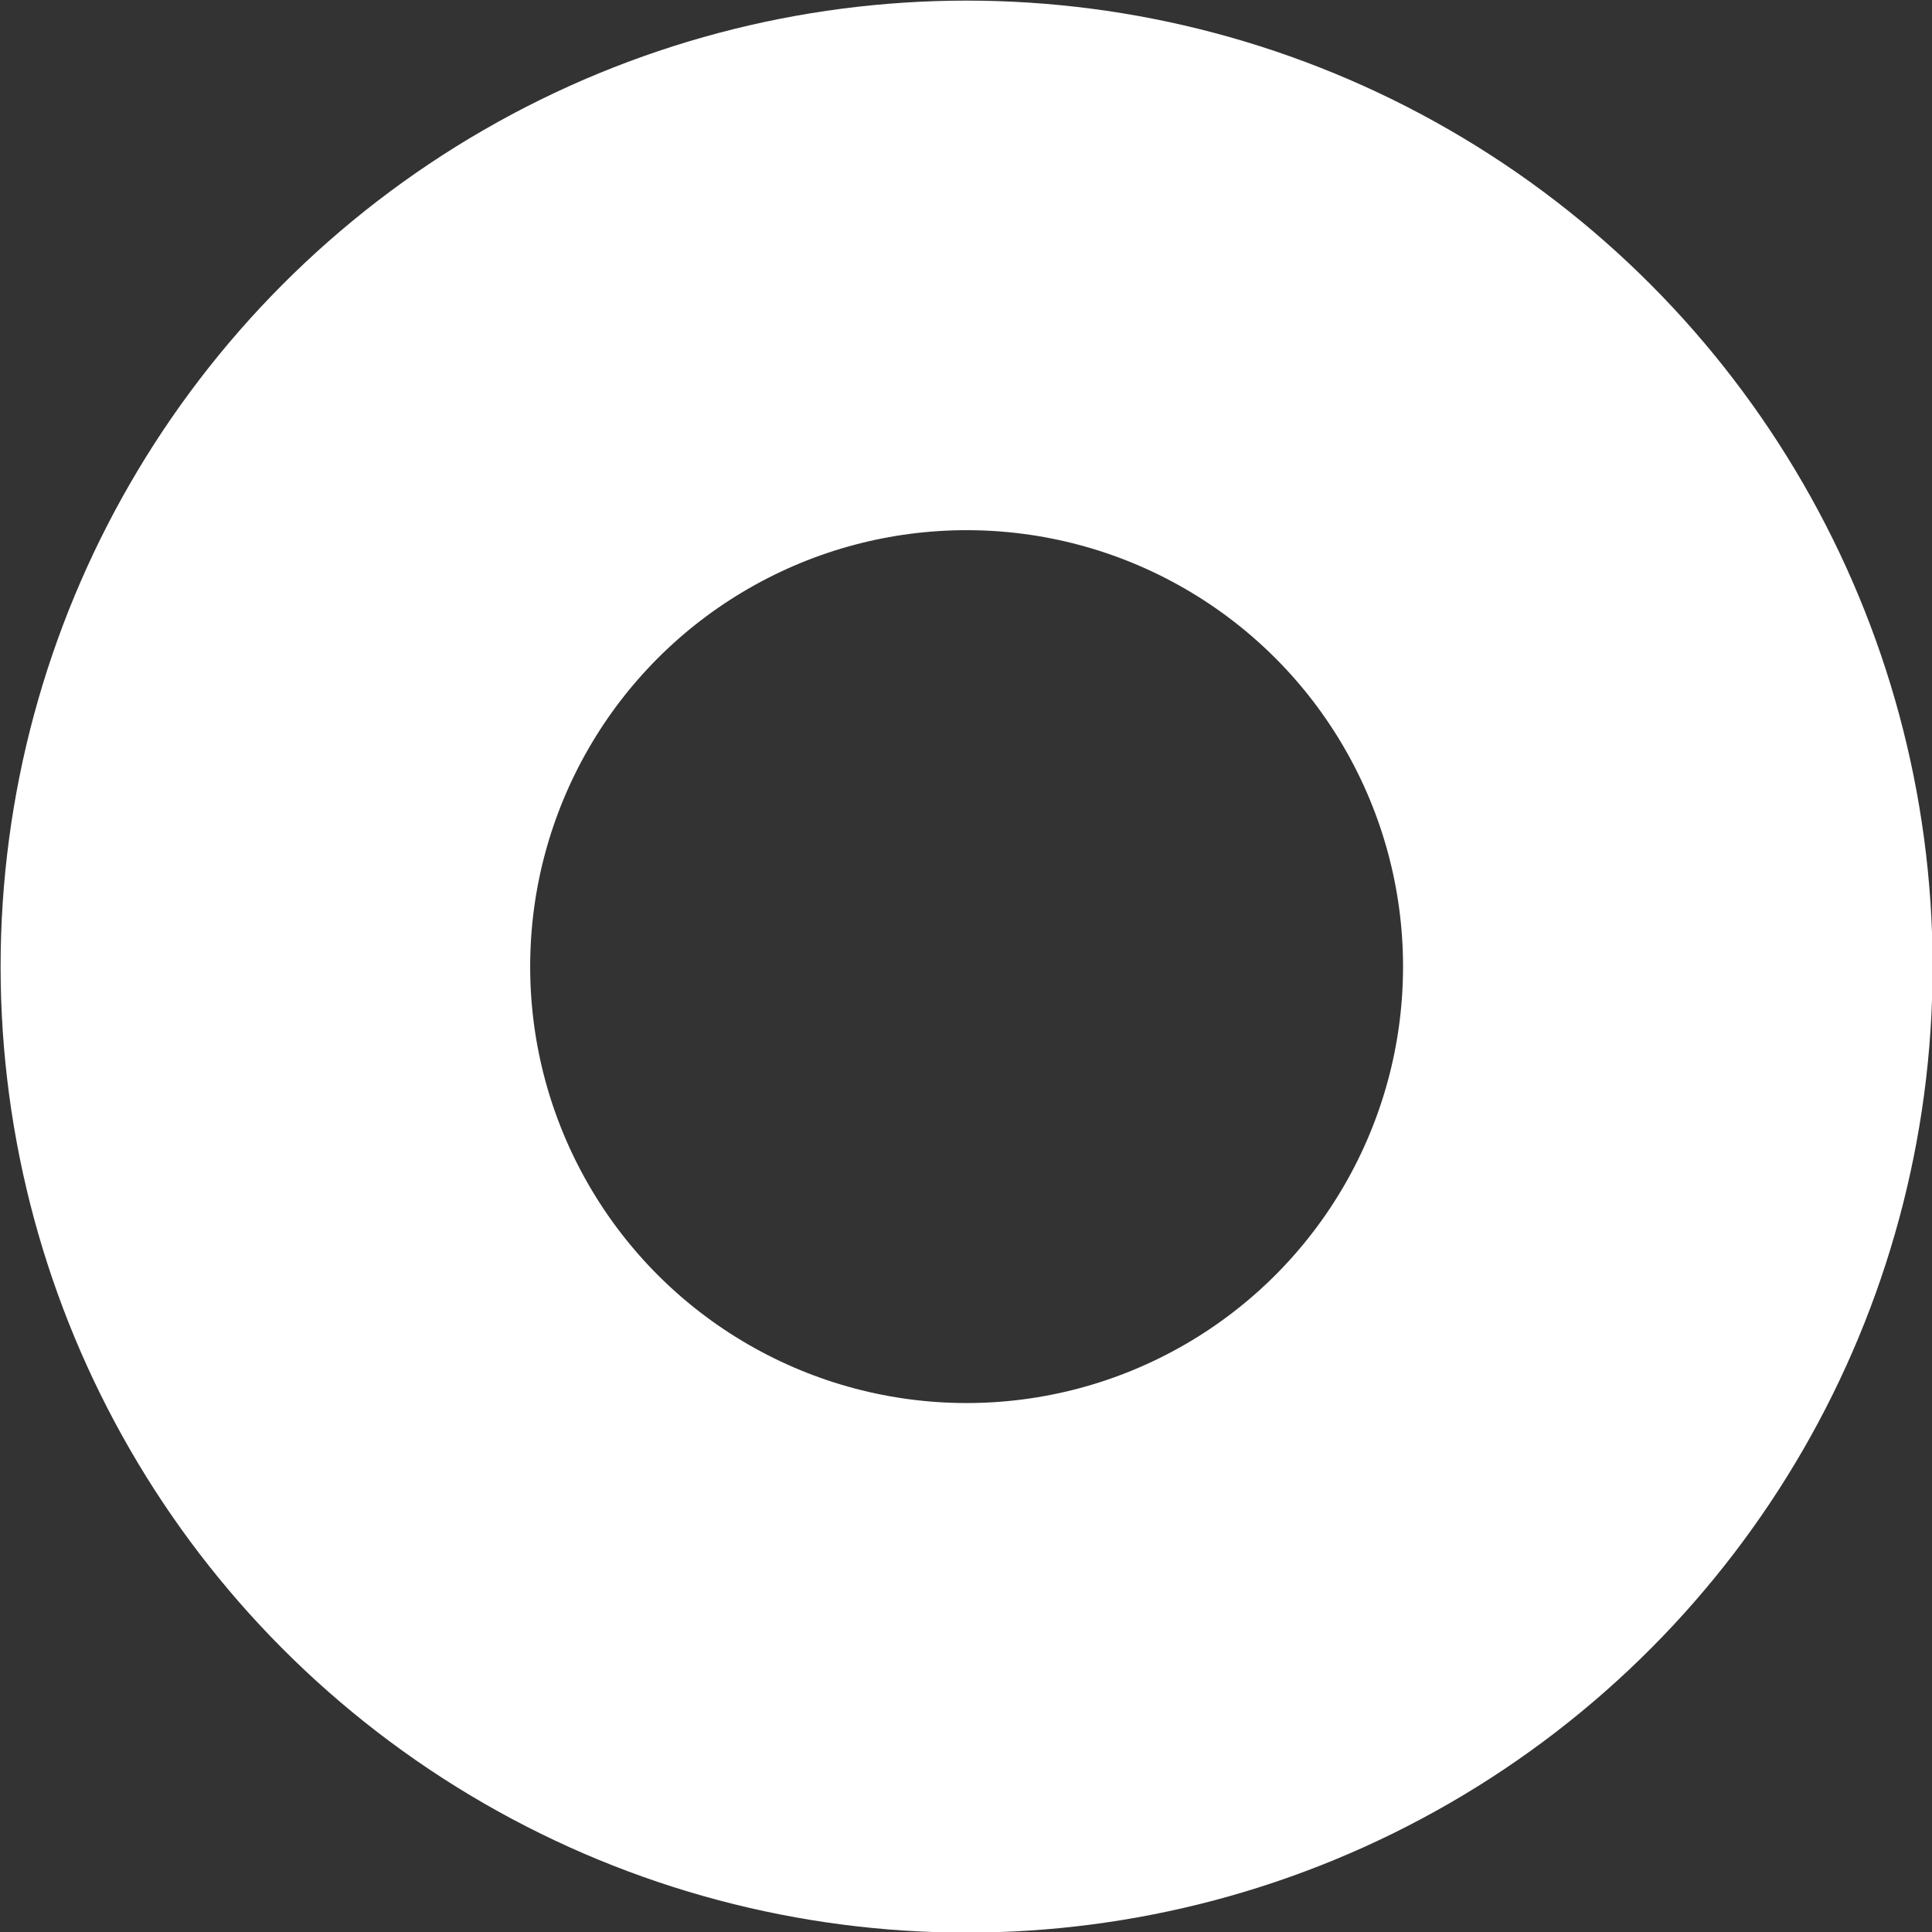 <svg xmlns="http://www.w3.org/2000/svg" xmlns:svg="http://www.w3.org/2000/svg" id="svg5" width="6" height="6" version="1.1" viewBox="0 0 1.587 1.587"><rect x="0" y="0" width="1.587" height="1.587" fill="#333333" stroke="none"/><g id="layer1"><circle style="fill:none;fill-rule:evenodd;stroke:#fff;stroke-width:.435;stroke-linecap:round;stroke-linejoin:round;stroke-dasharray:none" id="path204" cx=".794" cy=".794" r=".576"/></g></svg>
